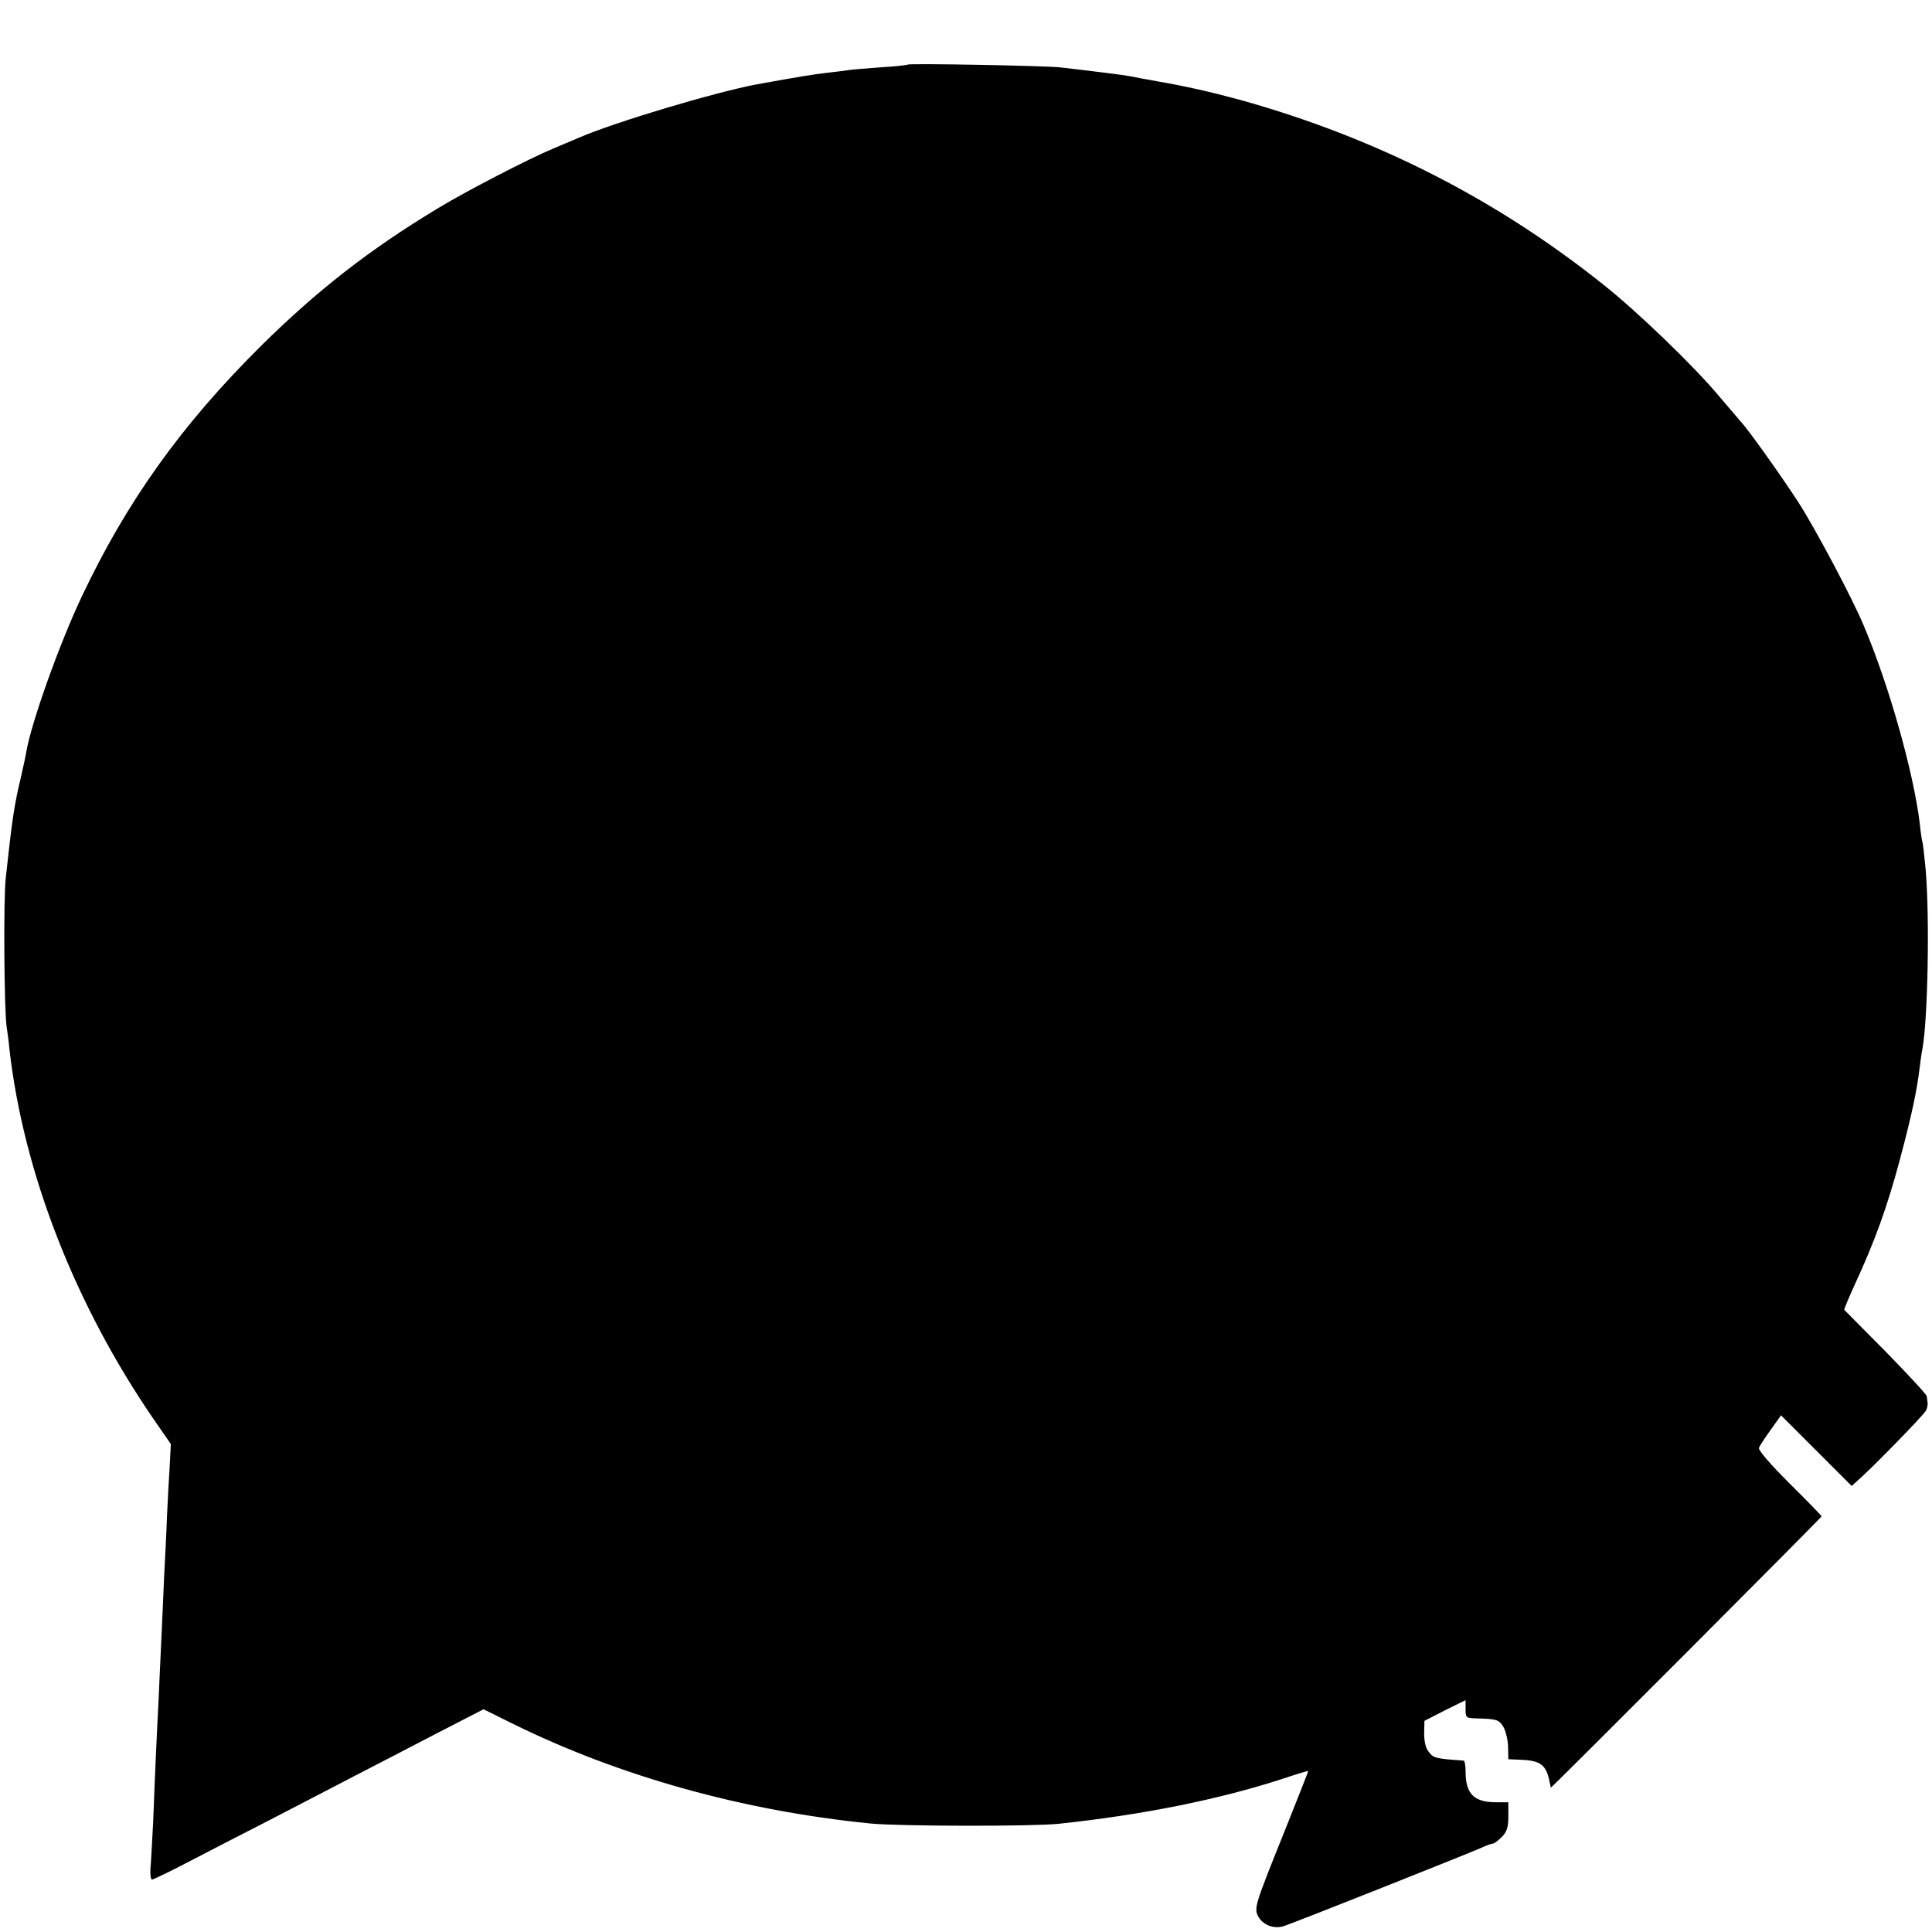 <?xml version="1.0" standalone="no"?>
<!DOCTYPE svg PUBLIC "-//W3C//DTD SVG 20010904//EN"
 "http://www.w3.org/TR/2001/REC-SVG-20010904/DTD/svg10.dtd">
<svg version="1.0" xmlns="http://www.w3.org/2000/svg"
 width="700pt" height="700pt" viewBox="0 0 700 700"
 preserveAspectRatio="xMidYMid meet">
<g transform="translate(0,700) scale(0.1,-0.1)"
fill="#000000" stroke="none">
<path d="M3289 6766 c-2 -2 -47 -7 -99 -10 -53 -4 -105 -8 -115 -10 -11 -2
-47 -6 -80 -10 -52 -6 -94 -13 -255 -42 -148 -28 -512 -136 -645 -194 -27 -11
-68 -29 -90 -38 -89 -37 -317 -155 -419 -217 -247 -149 -438 -298 -642 -500
-288 -286 -486 -564 -648 -907 -80 -169 -180 -449 -200 -558 -2 -14 -11 -56
-20 -95 -24 -100 -32 -152 -55 -365 -9 -77 -6 -477 3 -540 3 -19 8 -55 10 -80
51 -449 238 -928 524 -1344 l61 -88 -4 -77 c-3 -42 -7 -125 -10 -186 -2 -60
-7 -155 -10 -210 -2 -55 -7 -156 -10 -225 -3 -69 -8 -168 -10 -220 -3 -52 -7
-144 -10 -205 -3 -60 -7 -171 -10 -245 -4 -74 -8 -152 -10 -172 -1 -21 1 -38
6 -38 4 0 61 27 126 61 65 34 197 102 293 151 96 50 236 122 310 161 74 38
211 109 303 157 l169 87 107 -53 c386 -190 833 -315 1296 -361 100 -10 586
-11 680 -1 304 32 587 89 818 165 48 16 87 28 87 26 0 -2 -36 -93 -79 -201
-116 -288 -118 -295 -102 -326 16 -30 56 -46 91 -35 29 8 670 263 717 284 17
8 35 15 41 15 5 0 20 11 33 24 19 19 24 36 24 75 l0 51 -43 0 c-82 0 -112 30
-112 113 0 20 -3 37 -7 38 -100 7 -109 9 -125 30 -12 13 -18 38 -18 68 l1 46
74 38 75 37 0 -33 c0 -31 2 -32 38 -33 73 -2 82 -4 98 -29 9 -14 17 -47 18
-72 l1 -47 46 -2 c72 -3 92 -19 104 -83 2 -9 4 -17 4 -18 2 -2 981 979 981
983 0 2 -52 56 -116 119 -70 70 -114 121 -111 129 3 8 22 37 43 66 l37 52 128
-128 128 -128 22 20 c51 44 240 238 247 253 5 9 7 22 6 29 -1 6 -2 17 -3 23 0
6 -67 78 -148 161 -82 82 -149 151 -151 152 -1 2 15 41 36 87 76 164 120 287
166 459 43 161 61 248 71 329 3 25 7 56 10 69 20 106 27 477 12 652 -5 52 -10
97 -12 100 -1 3 -6 31 -9 64 -22 184 -111 502 -204 721 -43 102 -175 350 -236
445 -63 97 -186 270 -212 296 -6 7 -39 46 -75 88 -90 108 -296 307 -420 405
-391 312 -826 533 -1319 670 -100 27 -195 49 -295 66 -16 3 -41 8 -55 10 -14
3 -35 7 -46 9 -20 4 -157 21 -254 32 -58 6 -545 15 -551 10z"/>
</g>
</svg>
